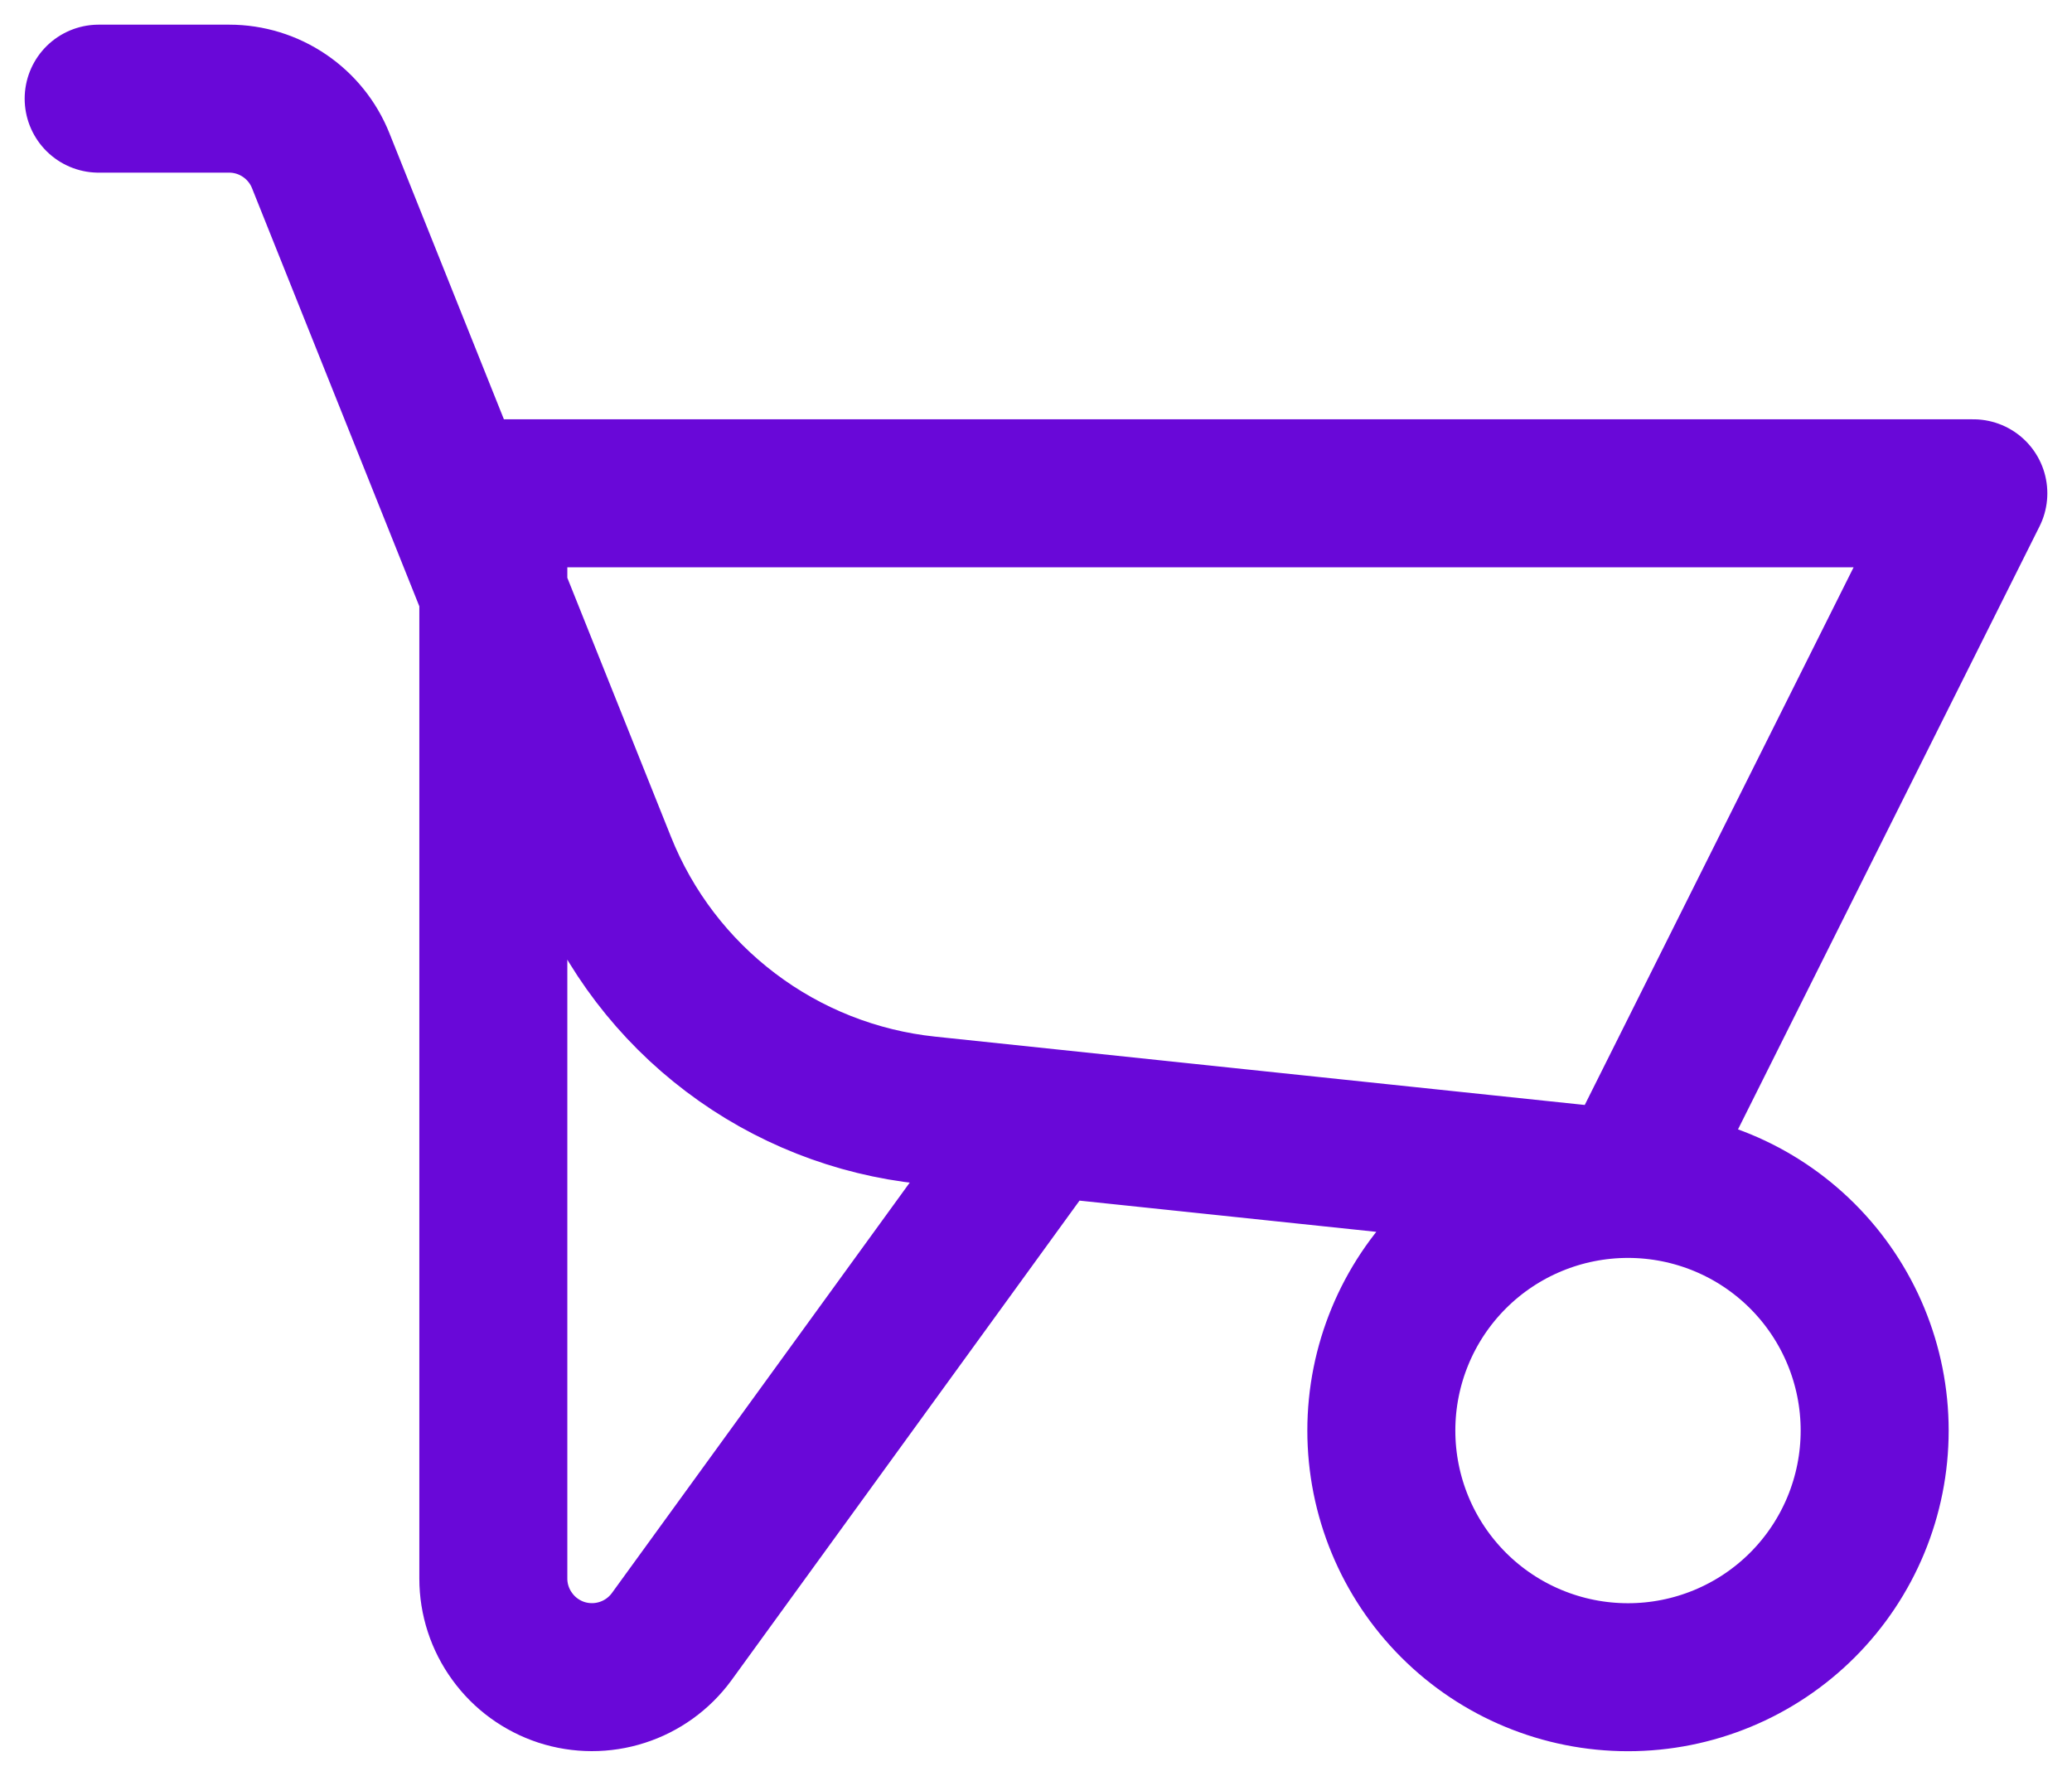<svg width="21" height="18" viewBox="0 0 21 18" fill="none" xmlns="http://www.w3.org/2000/svg"><path d="M16.5 12C17.163 12 17.799 12.263 18.268 12.732C18.737 13.201 19 13.837 19 14.5C19 15.163 18.737 15.799 18.268 16.268C17.799 16.737 17.163 17 16.5 17C15.837 17 15.201 16.737 14.732 16.268C14.263 15.799 14 15.163 14 14.5C14 13.837 14.263 13.201 14.732 12.732C15.201 12.263 15.837 12 16.5 12ZM16.5 12L20 5H5V16C5 16.211 5.067 16.416 5.191 16.586C5.314 16.757 5.489 16.884 5.689 16.95C5.889 17.015 6.105 17.016 6.306 16.951C6.506 16.887 6.681 16.761 6.806 16.591L10.5 11.5V11.555M16.5 12L9.4 11.253C8.676 11.177 7.986 10.905 7.405 10.465C6.824 10.026 6.374 9.436 6.104 8.76L3.251 1.63C3.177 1.444 3.049 1.285 2.884 1.173C2.718 1.06 2.523 1 2.323 1H1" stroke="#6908D8" stroke-width="1.5" stroke-linecap="round" stroke-linejoin="round"/></svg>